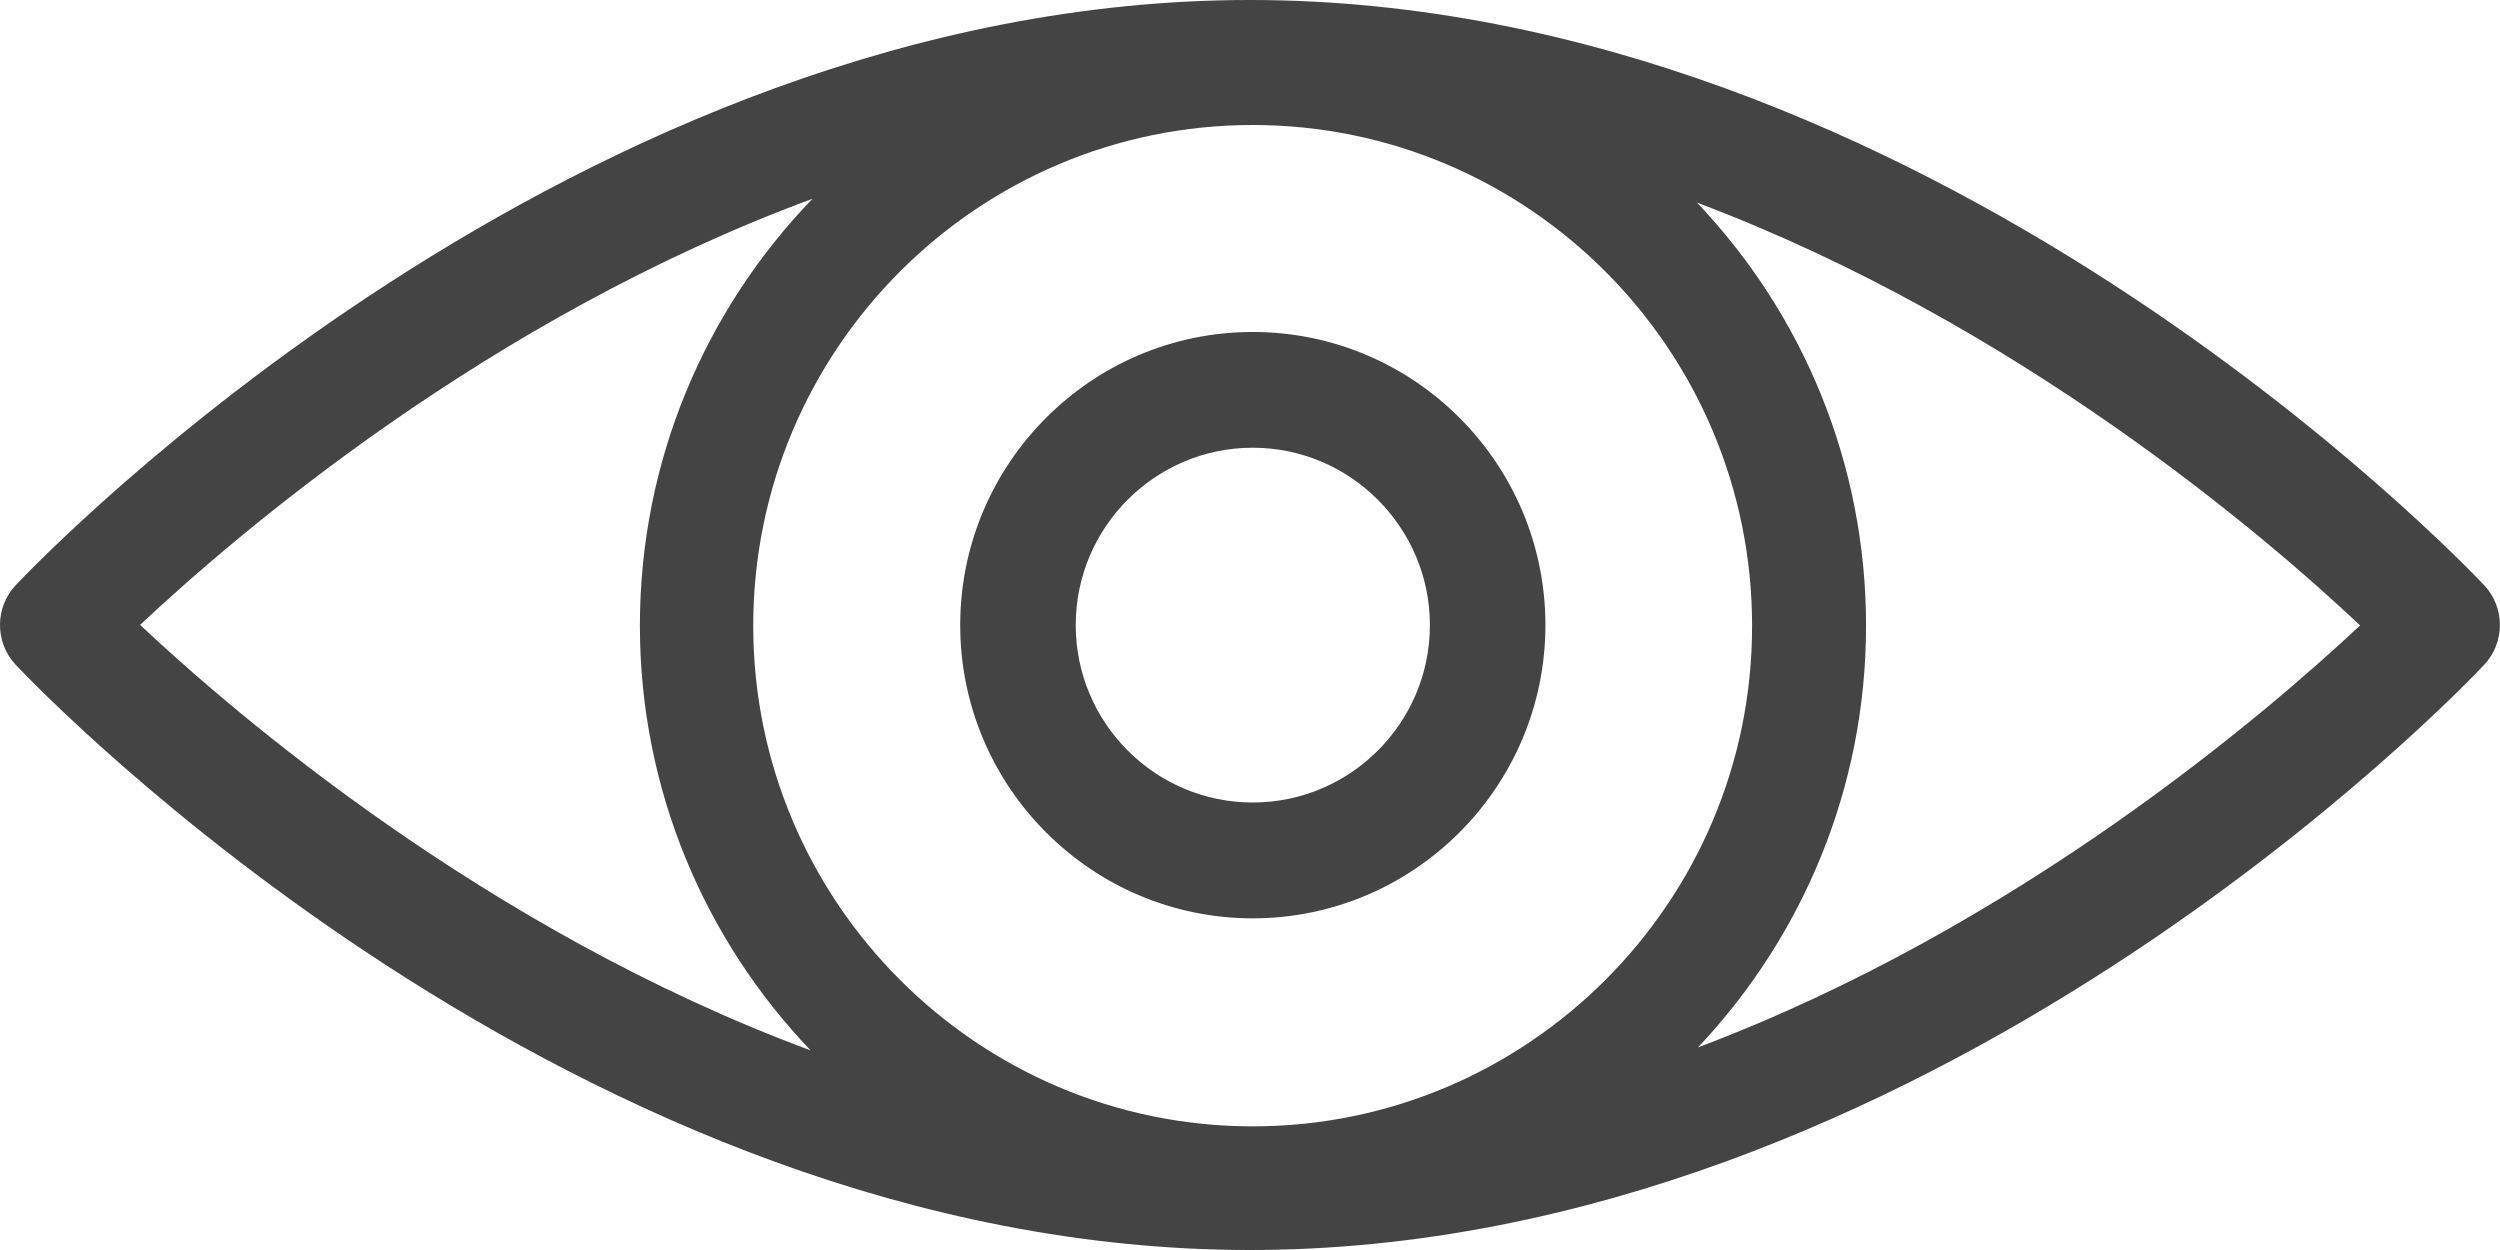 <svg width="24" height="12" viewBox="0 0 24 12" fill="none" xmlns="http://www.w3.org/2000/svg">
    <path d="M23.849 5.619C23.631 5.389 18.485 0 12 0C5.514 0 0.366 5.389 0.15 5.619C-0.05 5.832 -0.05 6.168 0.15 6.381C0.366 6.611 5.514 12 12 12C18.485 12 23.634 6.611 23.849 6.381C24.049 6.168 24.049 5.832 23.849 5.619ZM12.026 10.813C9.382 10.813 7.231 8.657 7.231 6.007C7.231 3.356 9.382 1.2 12.026 1.2C14.67 1.2 16.82 3.356 16.82 6.007C16.823 8.657 14.67 10.813 12.026 10.813ZM7.8 1.908C6.774 2.971 6.143 4.416 6.143 6.007C6.143 7.587 6.769 9.024 7.782 10.084C4.67 8.93 2.254 6.853 1.345 5.999C2.254 5.145 4.678 3.059 7.8 1.908ZM16.301 10.055C17.298 8.998 17.914 7.574 17.914 6.007C17.914 4.434 17.296 3.002 16.291 1.945C19.369 3.103 21.756 5.155 22.657 6.004C21.756 6.847 19.374 8.897 16.301 10.055Z" fill="#444"/>
    <path d="M12.026 3.187C10.478 3.187 9.218 4.449 9.218 6.001C9.218 7.553 10.478 8.816 12.026 8.816C13.574 8.816 14.836 7.553 14.836 6.001C14.836 4.449 13.576 3.187 12.026 3.187ZM12.026 7.704C11.088 7.704 10.327 6.938 10.327 6.001C10.327 5.061 11.091 4.298 12.026 4.298C12.963 4.298 13.727 5.064 13.727 6.001C13.727 6.941 12.963 7.704 12.026 7.704Z" fill="#444"/>
</svg>
